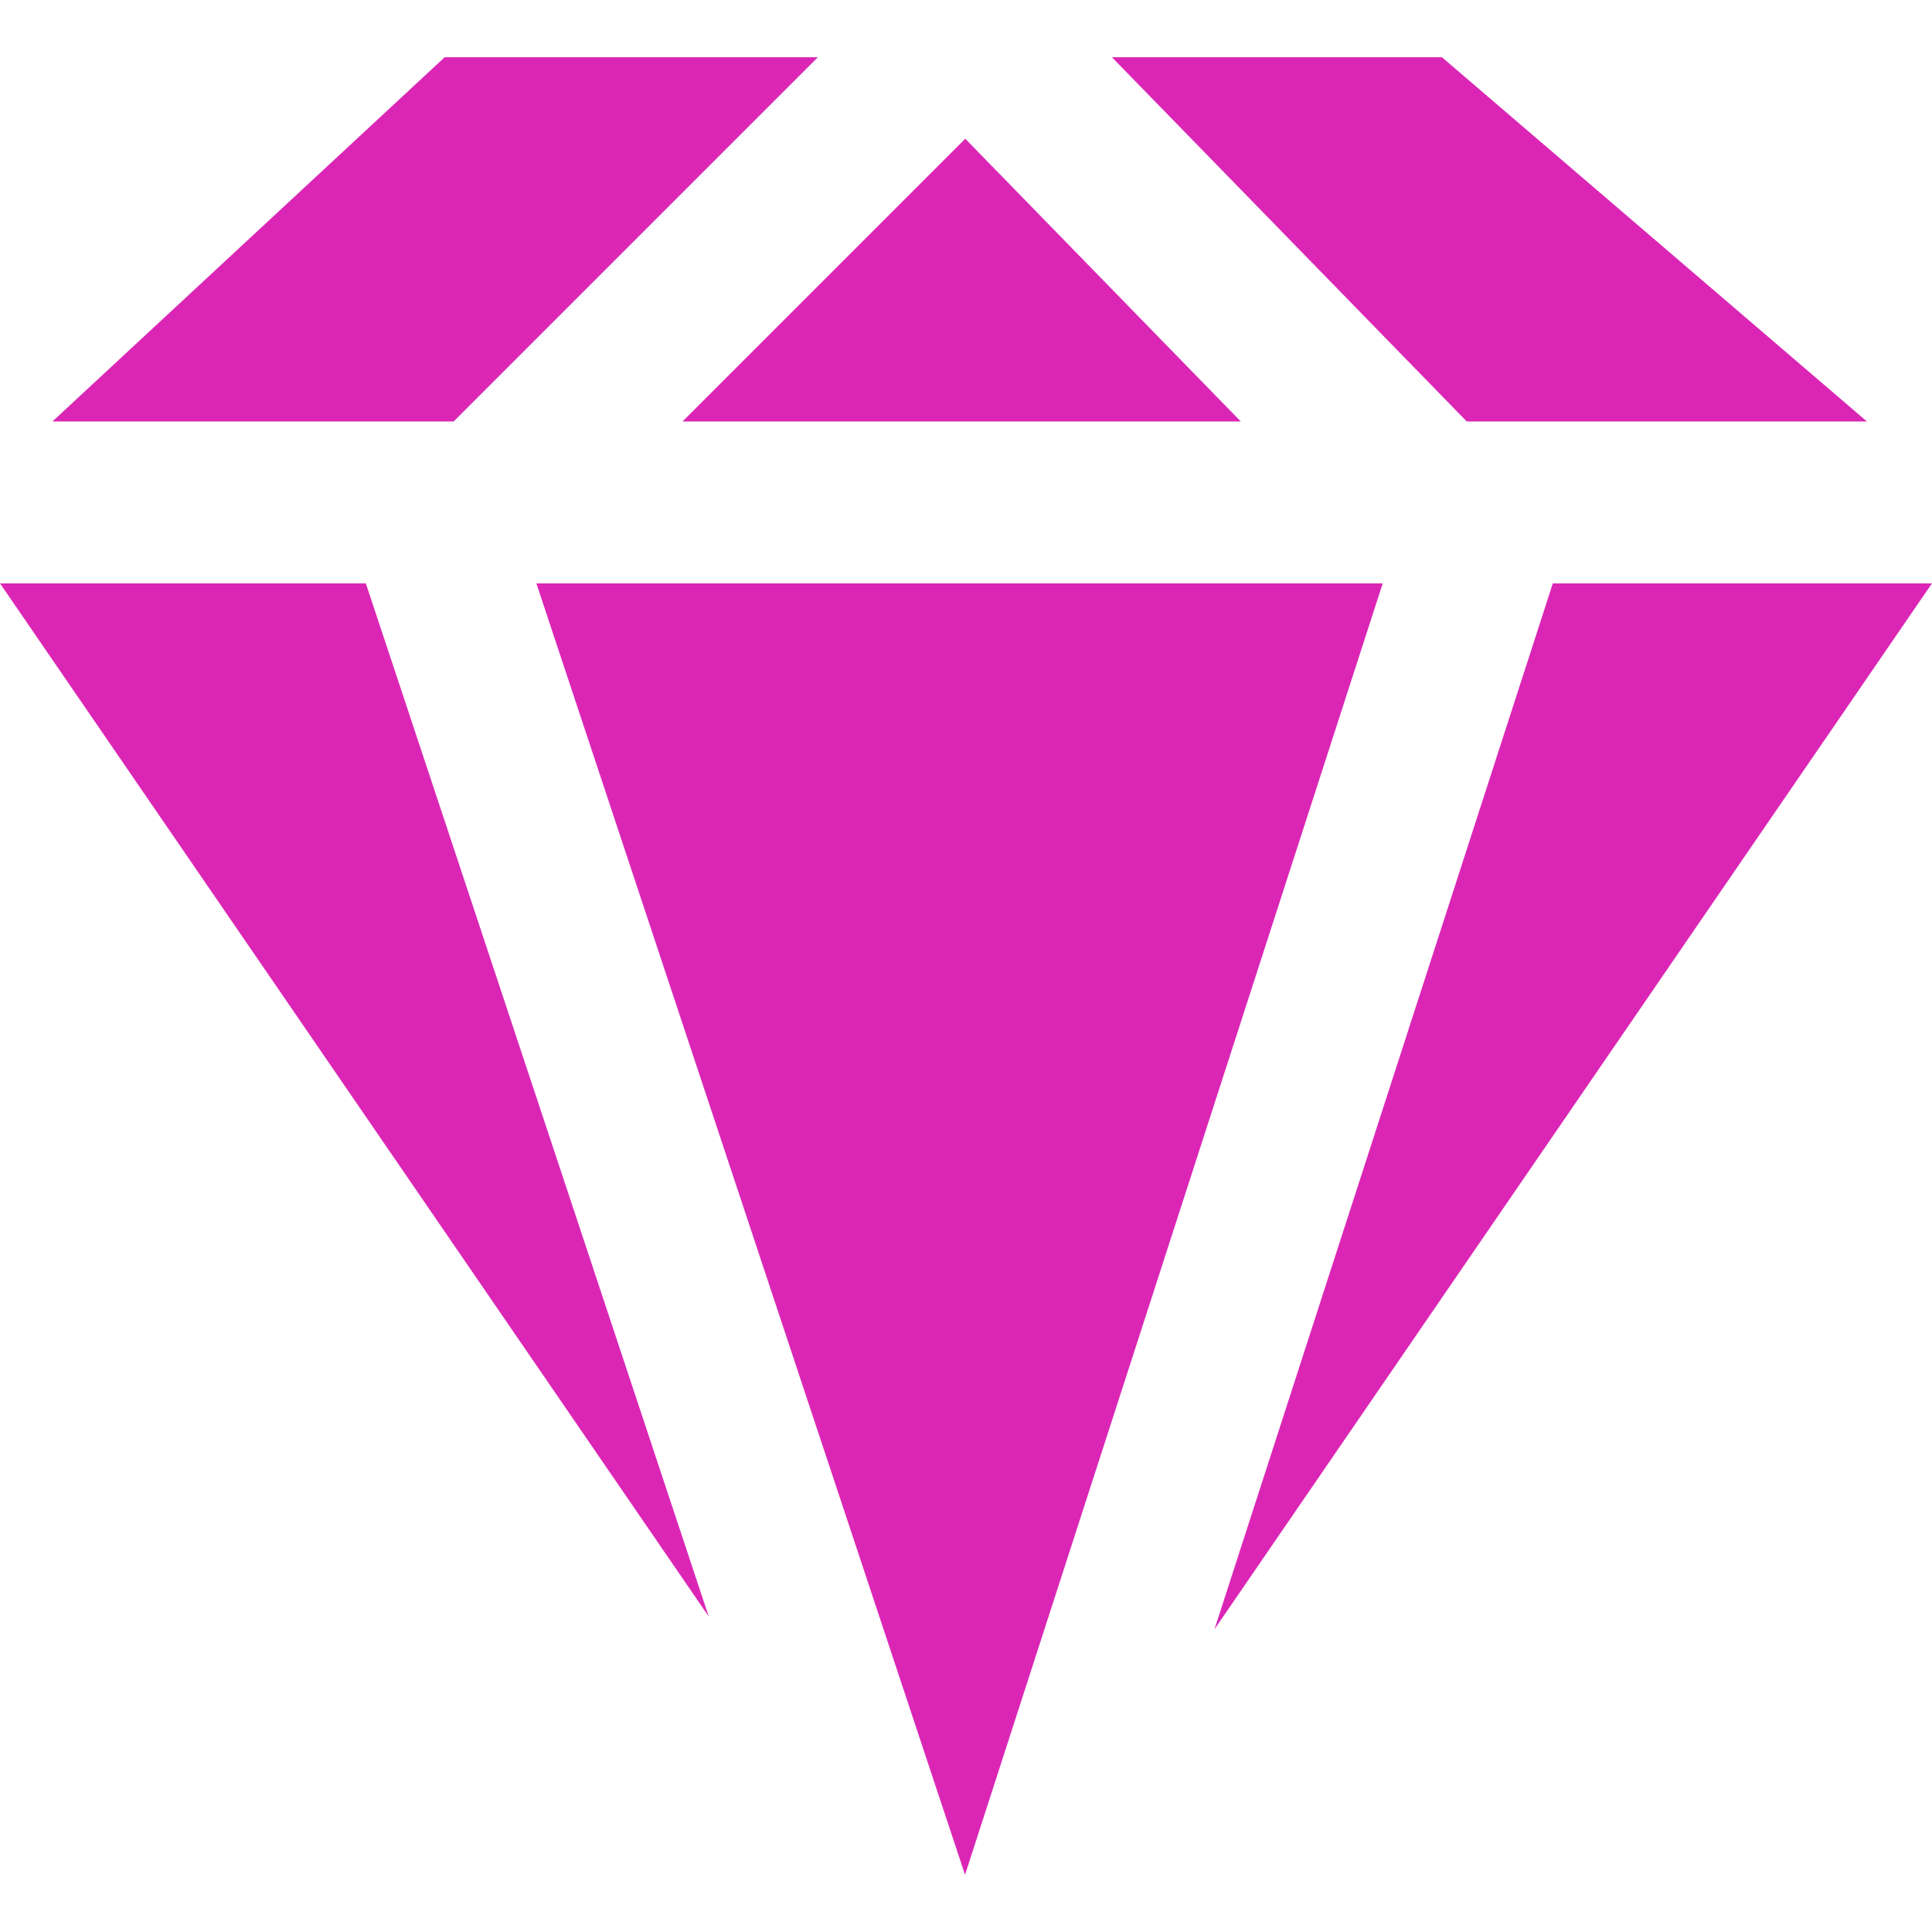<?xml version="1.0" encoding="iso-8859-1"?>
<!-- Uploaded to: SVG Repo, www.svgrepo.com, Generator: SVG Repo Mixer Tools -->
<!DOCTYPE svg PUBLIC "-//W3C//DTD SVG 1.1//EN" "http://www.w3.org/Graphics/SVG/1.1/DTD/svg11.dtd">
<svg fill="#DB26B5" version="1.1" id="Capa_1" xmlns="http://www.w3.org/2000/svg" xmlns:xlink="http://www.w3.org/1999/xlink" 
	 width="24px" height="24px" viewBox="0 0 293.538 293.538"
	 xml:space="preserve">
<g>
	<g>
		<polygon points="210.084,88.631 146.622,284.844 81.491,88.631 		"/>
		<polygon points="103.7,64.035 146.658,21.08 188.515,64.035 		"/>
		<polygon points="55.581,88.631 107.681,245.608 0,88.631 		"/>
		<polygon points="235.929,88.631 293.538,88.631 184.521,247.548 		"/>
		<polygon points="283.648,64.035 222.851,64.035 168.938,8.695 219.079,8.695 		"/>
		<polygon points="67.563,8.695 124.263,8.695 68.923,64.035 7.969,64.035 		"/>
	</g>
</g>
</svg>